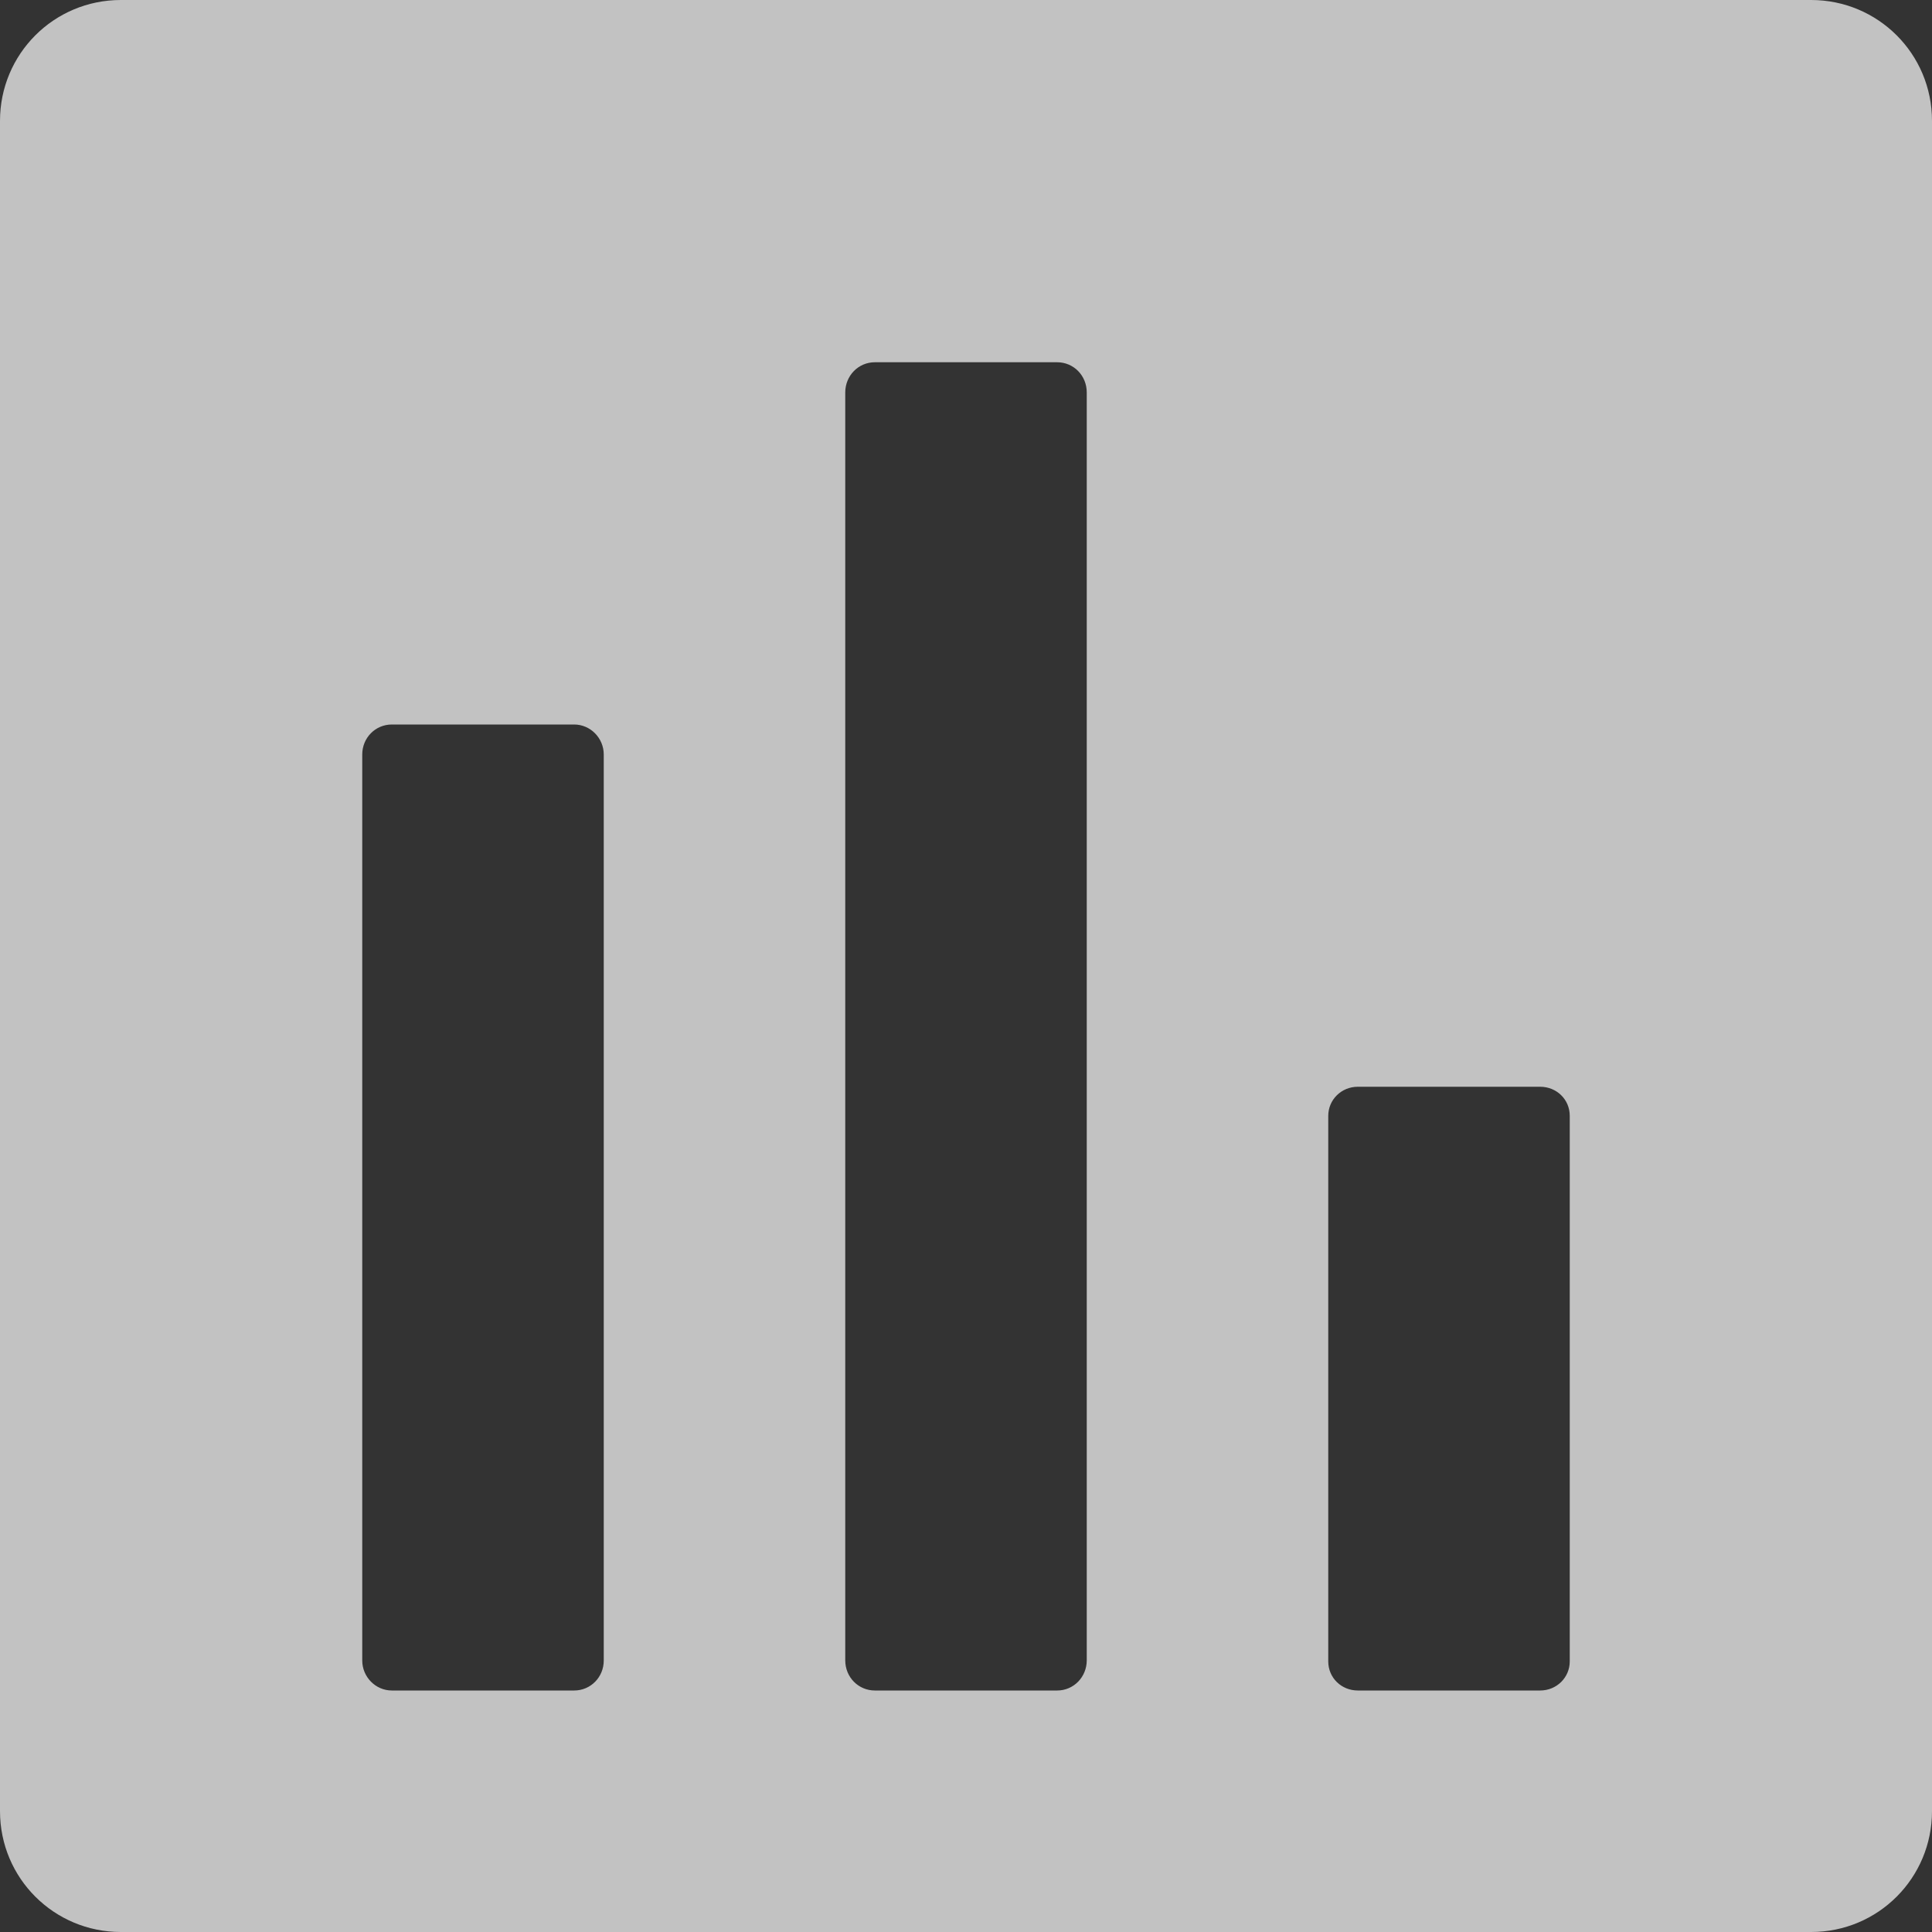 <?xml version="1.0" encoding="UTF-8"?>
<svg width="16px" height="16px" viewBox="0 0 16 16" version="1.1" xmlns="http://www.w3.org/2000/svg" xmlns:xlink="http://www.w3.org/1999/xlink">
    <rect x="0" y="0" width="16" height="16" fill="#333333" stroke="none"/>
    <!-- Generator: Sketch 39.1 (31720) - http://www.bohemiancoding.com/sketch -->
    <title>Group 2</title>
    <desc>Created with Sketch.</desc>
    <defs></defs>
    <g id="Page-1" stroke="none" stroke-width="1" fill="none" fill-rule="evenodd" opacity="0.7">
        <g id="首页" transform="translate(-24, -109)">
            <g id="Group-2" transform="translate(24, 109)">
                <rect id="Rectangle-4" x="0" y="0" width="16" height="16"></rect>
                <path d="M0,1.001 C0,0.448 0.445,0 1.001,0 L14.999,0 C15.552,0 16,0.445 16,1.001 L16,14.999 C16,15.552 15.555,16 14.999,16 L1.001,16 C0.448,16 0,15.555 0,14.999 L0,1.001 Z M3,6.248 C3,6.111 3.108,6 3.245,6 L4.755,6 C4.89,6 5,6.113 5,6.248 L5,13.752 C5,13.889 4.892,14 4.755,14 L3.245,14 C3.11,14 3,13.887 3,13.752 L3,6.248 Z M11,9.241 C11,9.108 11.108,9 11.245,9 L12.755,9 C12.89,9 13,9.104 13,9.241 L13,13.759 C13,13.892 12.892,14 12.755,14 L11.245,14 C11.11,14 11,13.896 11,13.759 L11,9.241 Z M7,3.25 C7,3.112 7.108,3 7.245,3 L8.755,3 C8.89,3 9,3.109 9,3.25 L9,13.75 C9,13.888 8.892,14 8.755,14 L7.245,14 C7.11,14 7,13.891 7,13.75 L7,3.25 Z" id="Combined-Shape" fill="#FFFFFF"></path>
            </g>
        </g>
    </g>
</svg>